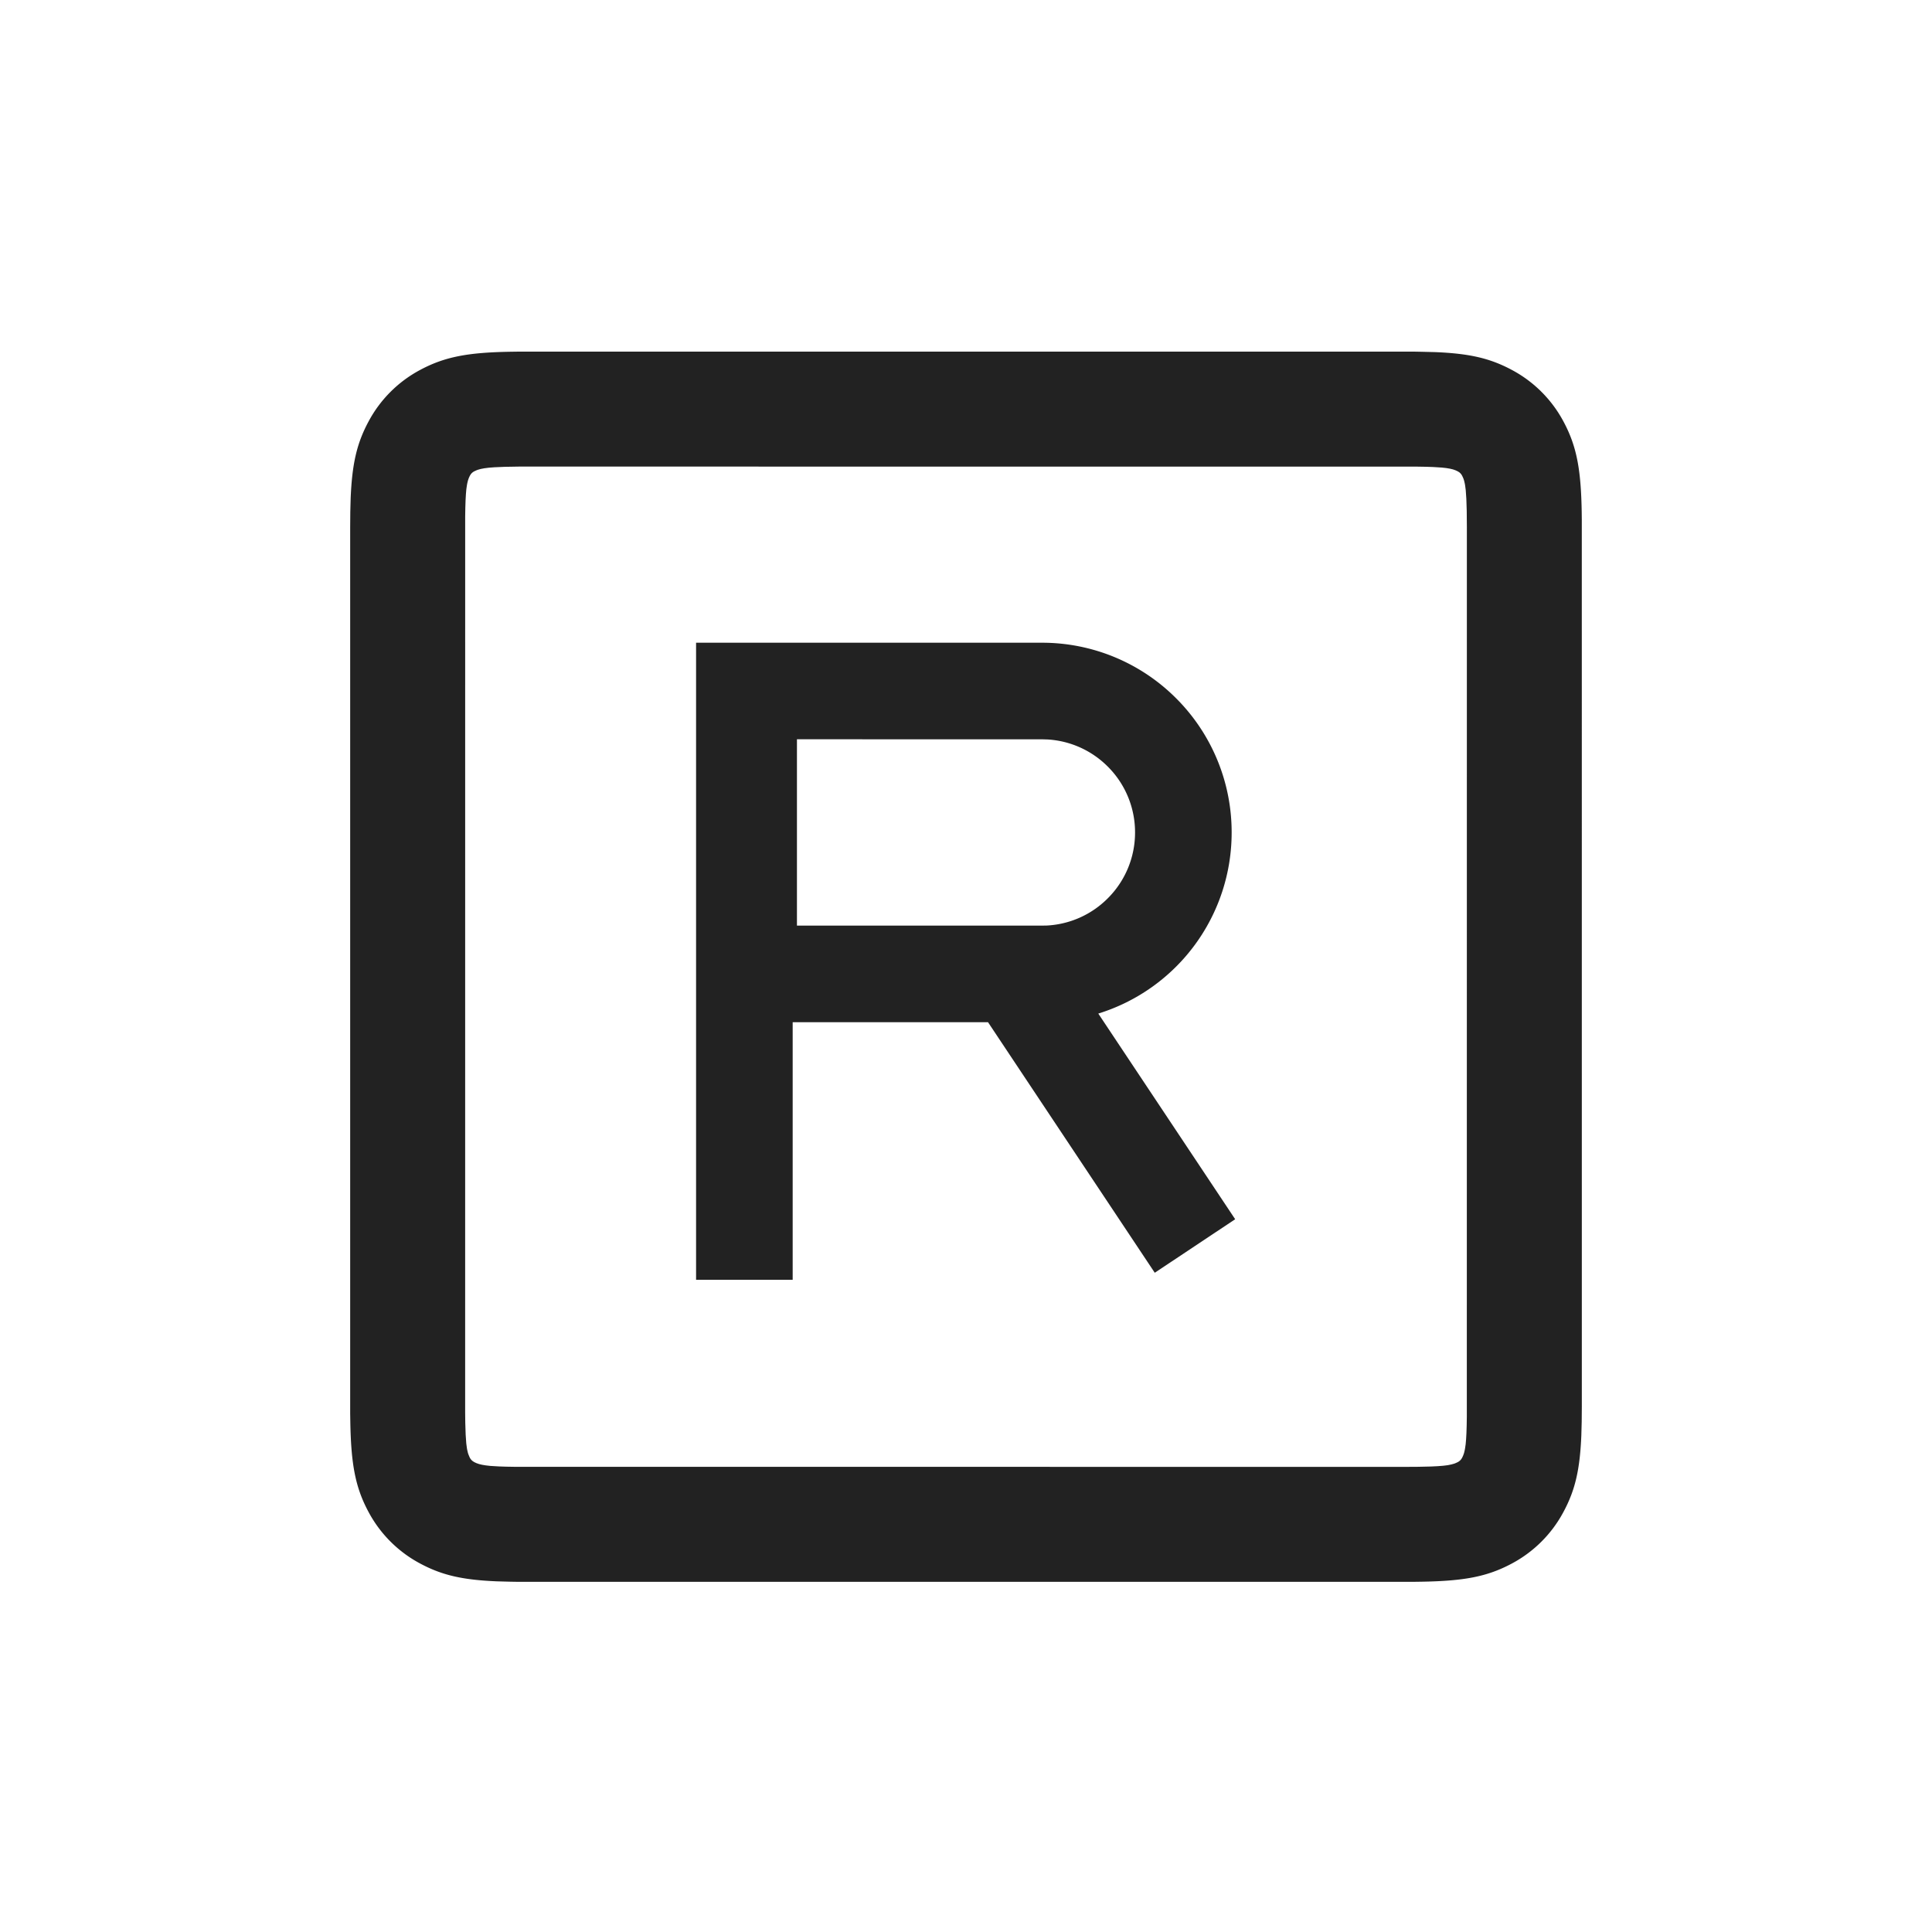 <svg xmlns="http://www.w3.org/2000/svg" viewBox="0 0 1024 1024"><path fill="#222222" d="M274.867 186.368H749.53L753.434 186.445 760.653 186.624C778.93 187.379 789.734 189.875 801.293 196.058A66.33 66.33 0 0 1 828.71 223.475C835.674 236.48 837.952 248.73 838.336 271.27L838.387 275.622 838.4 745.421 838.336 753.434 838.144 760.666C837.389 778.944 834.893 789.747 828.71 801.28A66.33 66.33 0 0 1 801.293 828.71C788.288 835.674 776.038 837.952 753.485 838.336L749.133 838.4H274.47L270.566 838.336 263.347 838.144C245.07 837.376 234.266 834.893 222.707 828.71A66.33 66.33 0 0 1 195.29 801.293C188.288 788.237 186.035 775.949 185.664 753.165L185.6 749.056V279.347L185.664 271.334 185.856 264.102C186.611 245.824 189.107 235.021 195.29 223.488A66.33 66.33 0 0 1 222.707 196.058C235.712 189.094 247.962 186.816 270.515 186.432L274.867 186.368ZM275.174 247.296 267.622 247.424 261.952 247.667 259.021 247.897 256.64 248.206 254.771 248.563 253.248 248.998 252.608 249.242 251.43 249.779A5.402 5.402 0 0 0 249.472 251.443L249.012 252.198 248.498 253.312 248.04 254.618 247.653 256.205 247.488 257.126 247.168 259.302 246.938 261.99 246.758 265.23 246.63 269.159 246.554 273.83 246.54 748.838 246.605 754.086 246.81 760.358 247.13 764.98 247.437 767.347 247.603 768.346 248 770.036 248.23 770.751 248.742 772.006 248.998 772.57A5.402 5.402 0 0 0 250.675 774.515L251.443 774.99 252.544 775.5 253.85 775.96 255.437 776.347 257.395 776.678 259.815 776.96 264.473 777.242 268.39 777.37 273.075 777.446 745.318 777.472 751.565 777.434 758.45 777.28 762.061 777.1 764.979 776.87 767.36 776.576 769.229 776.192 770.752 775.77 771.392 775.526 772.57 774.99A5.402 5.402 0 0 0 774.528 773.325L774.988 772.57 775.502 771.456 775.96 770.176 776.347 768.563 776.512 767.642 776.832 765.466 777.062 762.778 777.242 759.539 777.37 755.61 777.446 750.939 777.472 279.45 777.395 270.682 777.19 264.41 776.87 259.789 776.563 257.42 776.397 256.422 776 254.732 775.77 254.017 775.526 253.363 774.99 252.211A5.402 5.402 0 0 0 773.325 250.24L772.557 249.78 771.456 249.266 770.15 248.807 768.563 248.421 766.605 248.09 764.185 247.82 759.527 247.527 755.61 247.398 750.925 247.322 275.175 247.296ZM552.218 340.659A100.288 100.288 0 0 1 623.36 370.1 100.326 100.326 0 0 1 652.8 441.216 100.403 100.403 0 0 1 582.118 537.216L654.668 646.221 612.046 674.586 523.674 541.798H420.134V678.323H368.934V340.646H552.23ZM552.218 391.846 422.4 391.834V490.598H551.616L554.624 490.56A49.126 49.126 0 0 0 587.136 476.134 49.14 49.14 0 0 0 601.6 441.216 49.152 49.152 0 0 0 587.136 406.298 49.114 49.114 0 0 0 555.264 391.936L552.23 391.846Z"></path></svg>